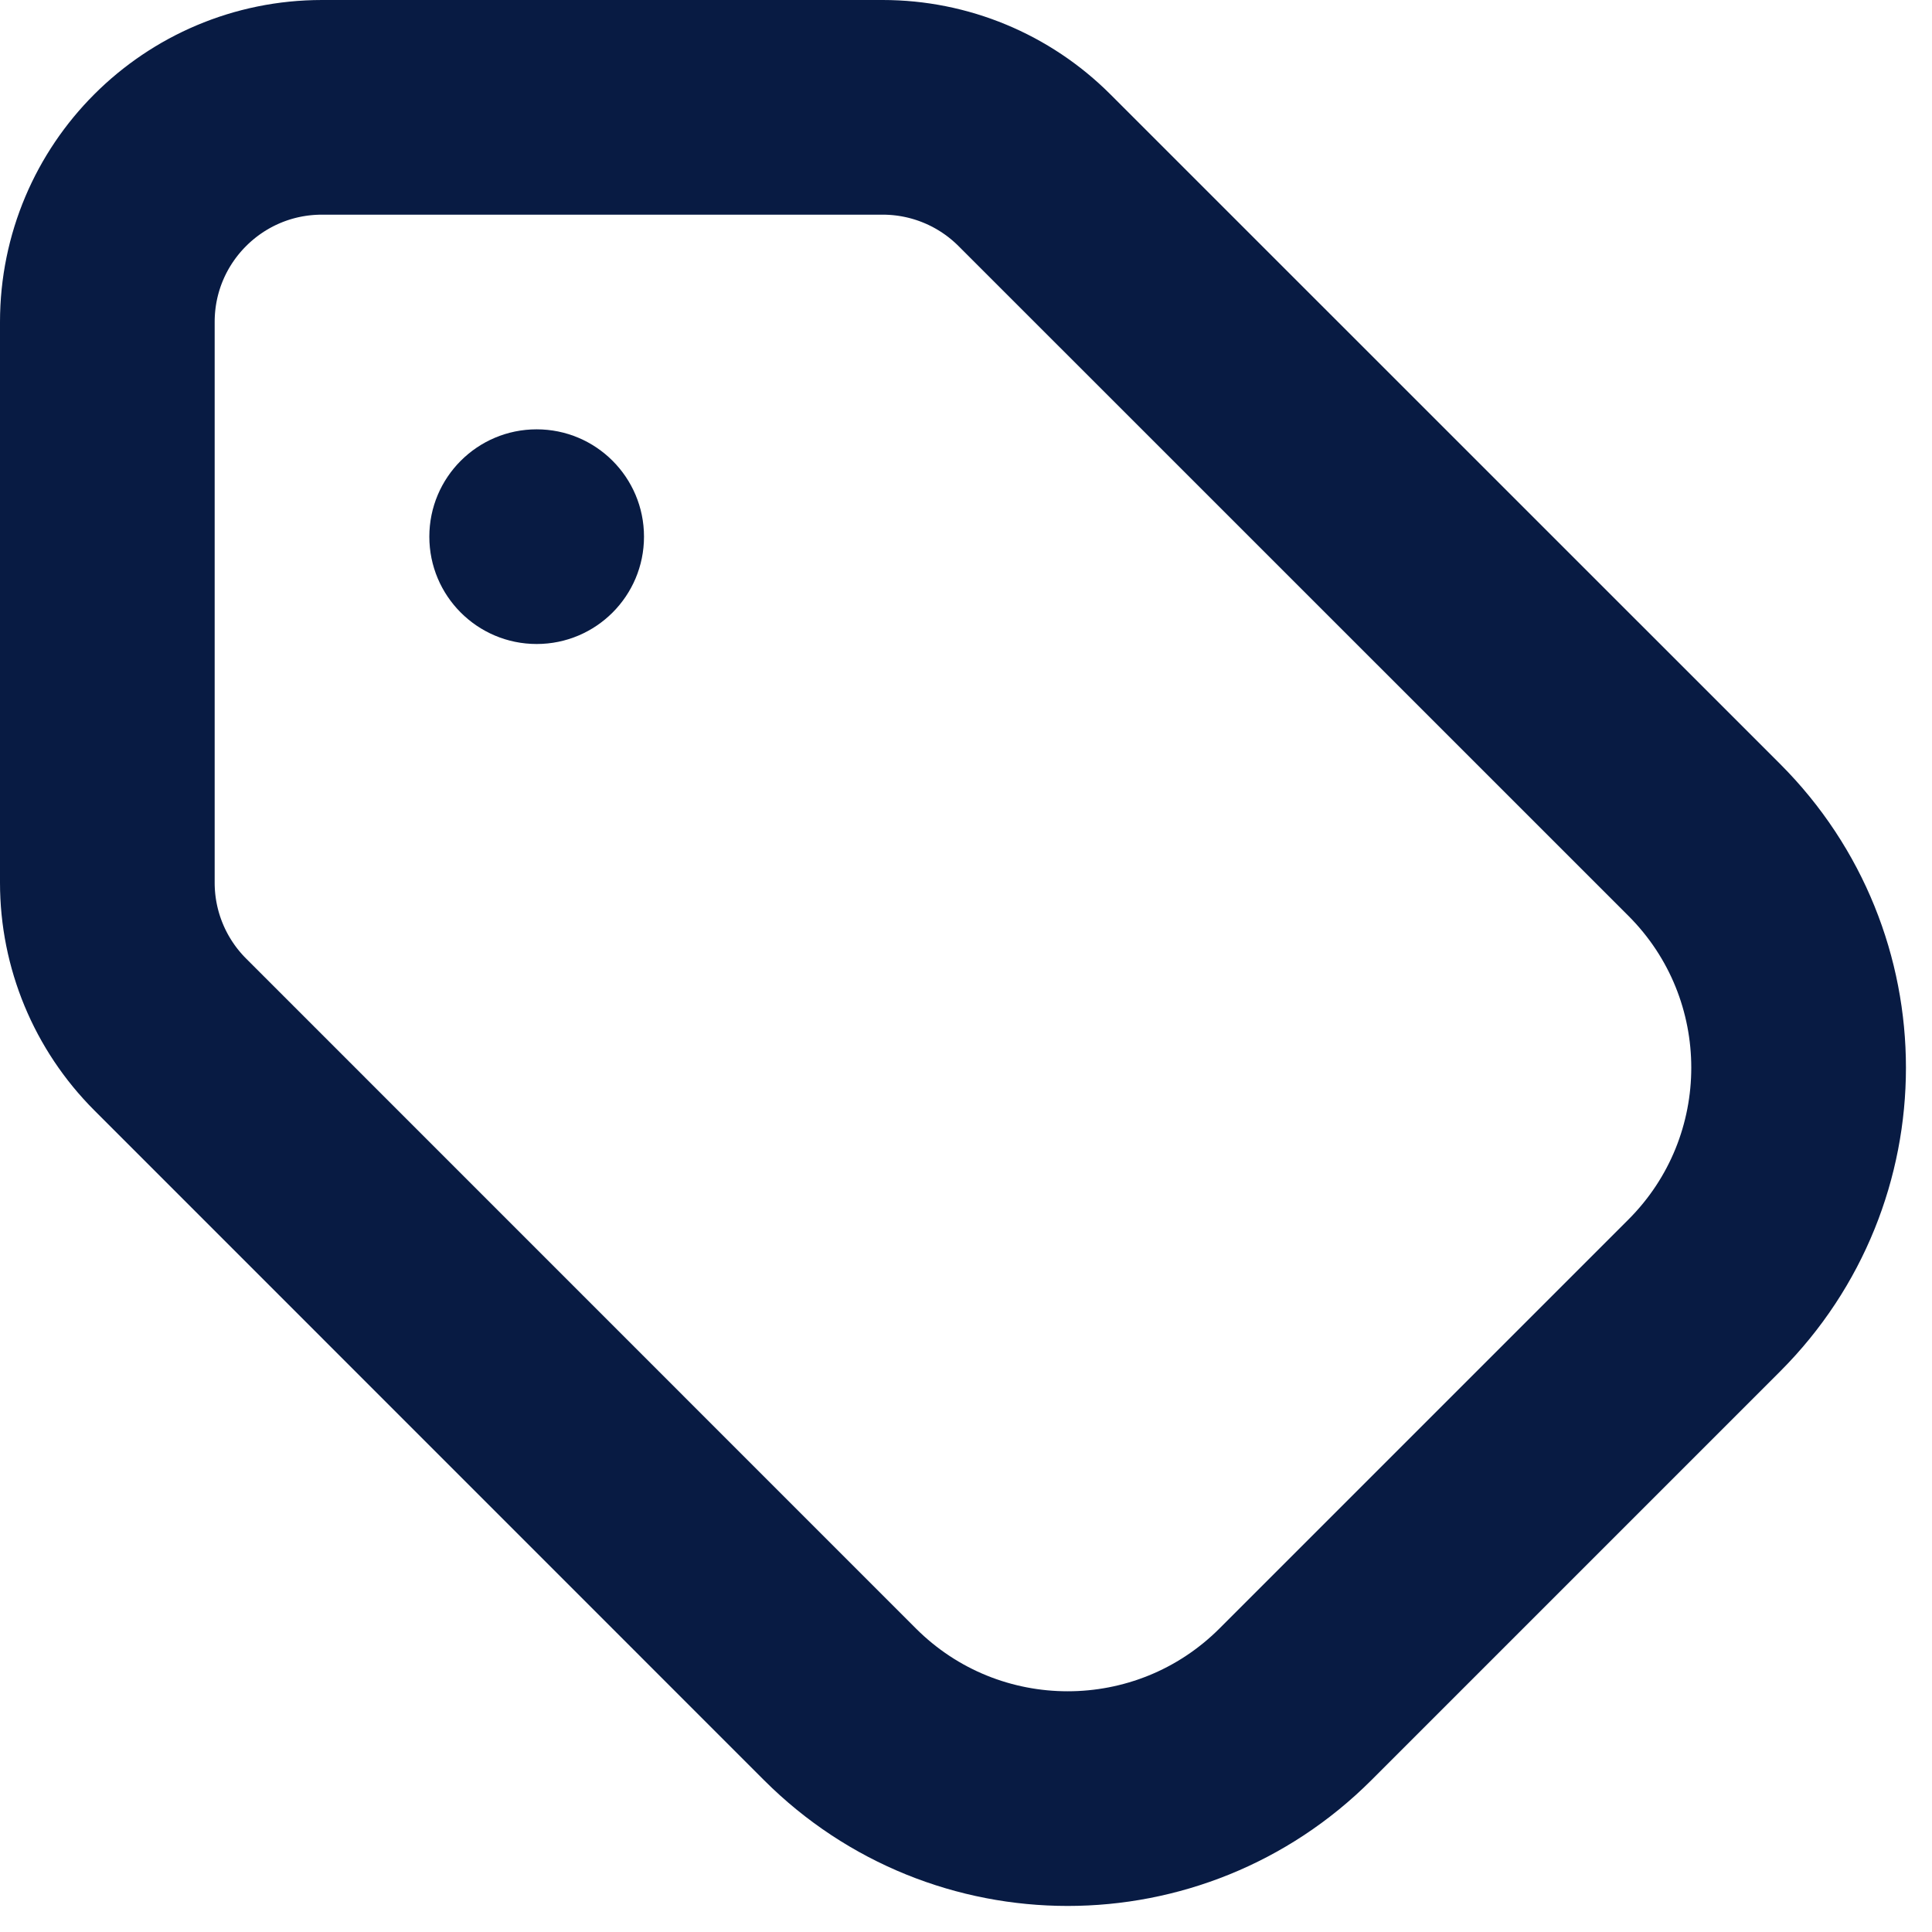 <svg width="18" height="18" viewBox="0 0 18 18" fill="none" xmlns="http://www.w3.org/2000/svg">
<path d="M8.224 1H3C1.895 1 1 1.895 1 3V8.224C1 8.755 1.211 9.263 1.586 9.638L7.826 15.879C8.998 17.05 10.897 17.05 12.069 15.879L15.879 12.069C17.05 10.897 17.05 8.998 15.879 7.826L9.638 1.586C9.263 1.211 8.755 1 8.224 1Z" stroke="#081B43" stroke-width="2" stroke-linecap="round" stroke-linejoin="round"/>
<circle cx="5" cy="5" r="1" fill="#081B43"/>
</svg>
